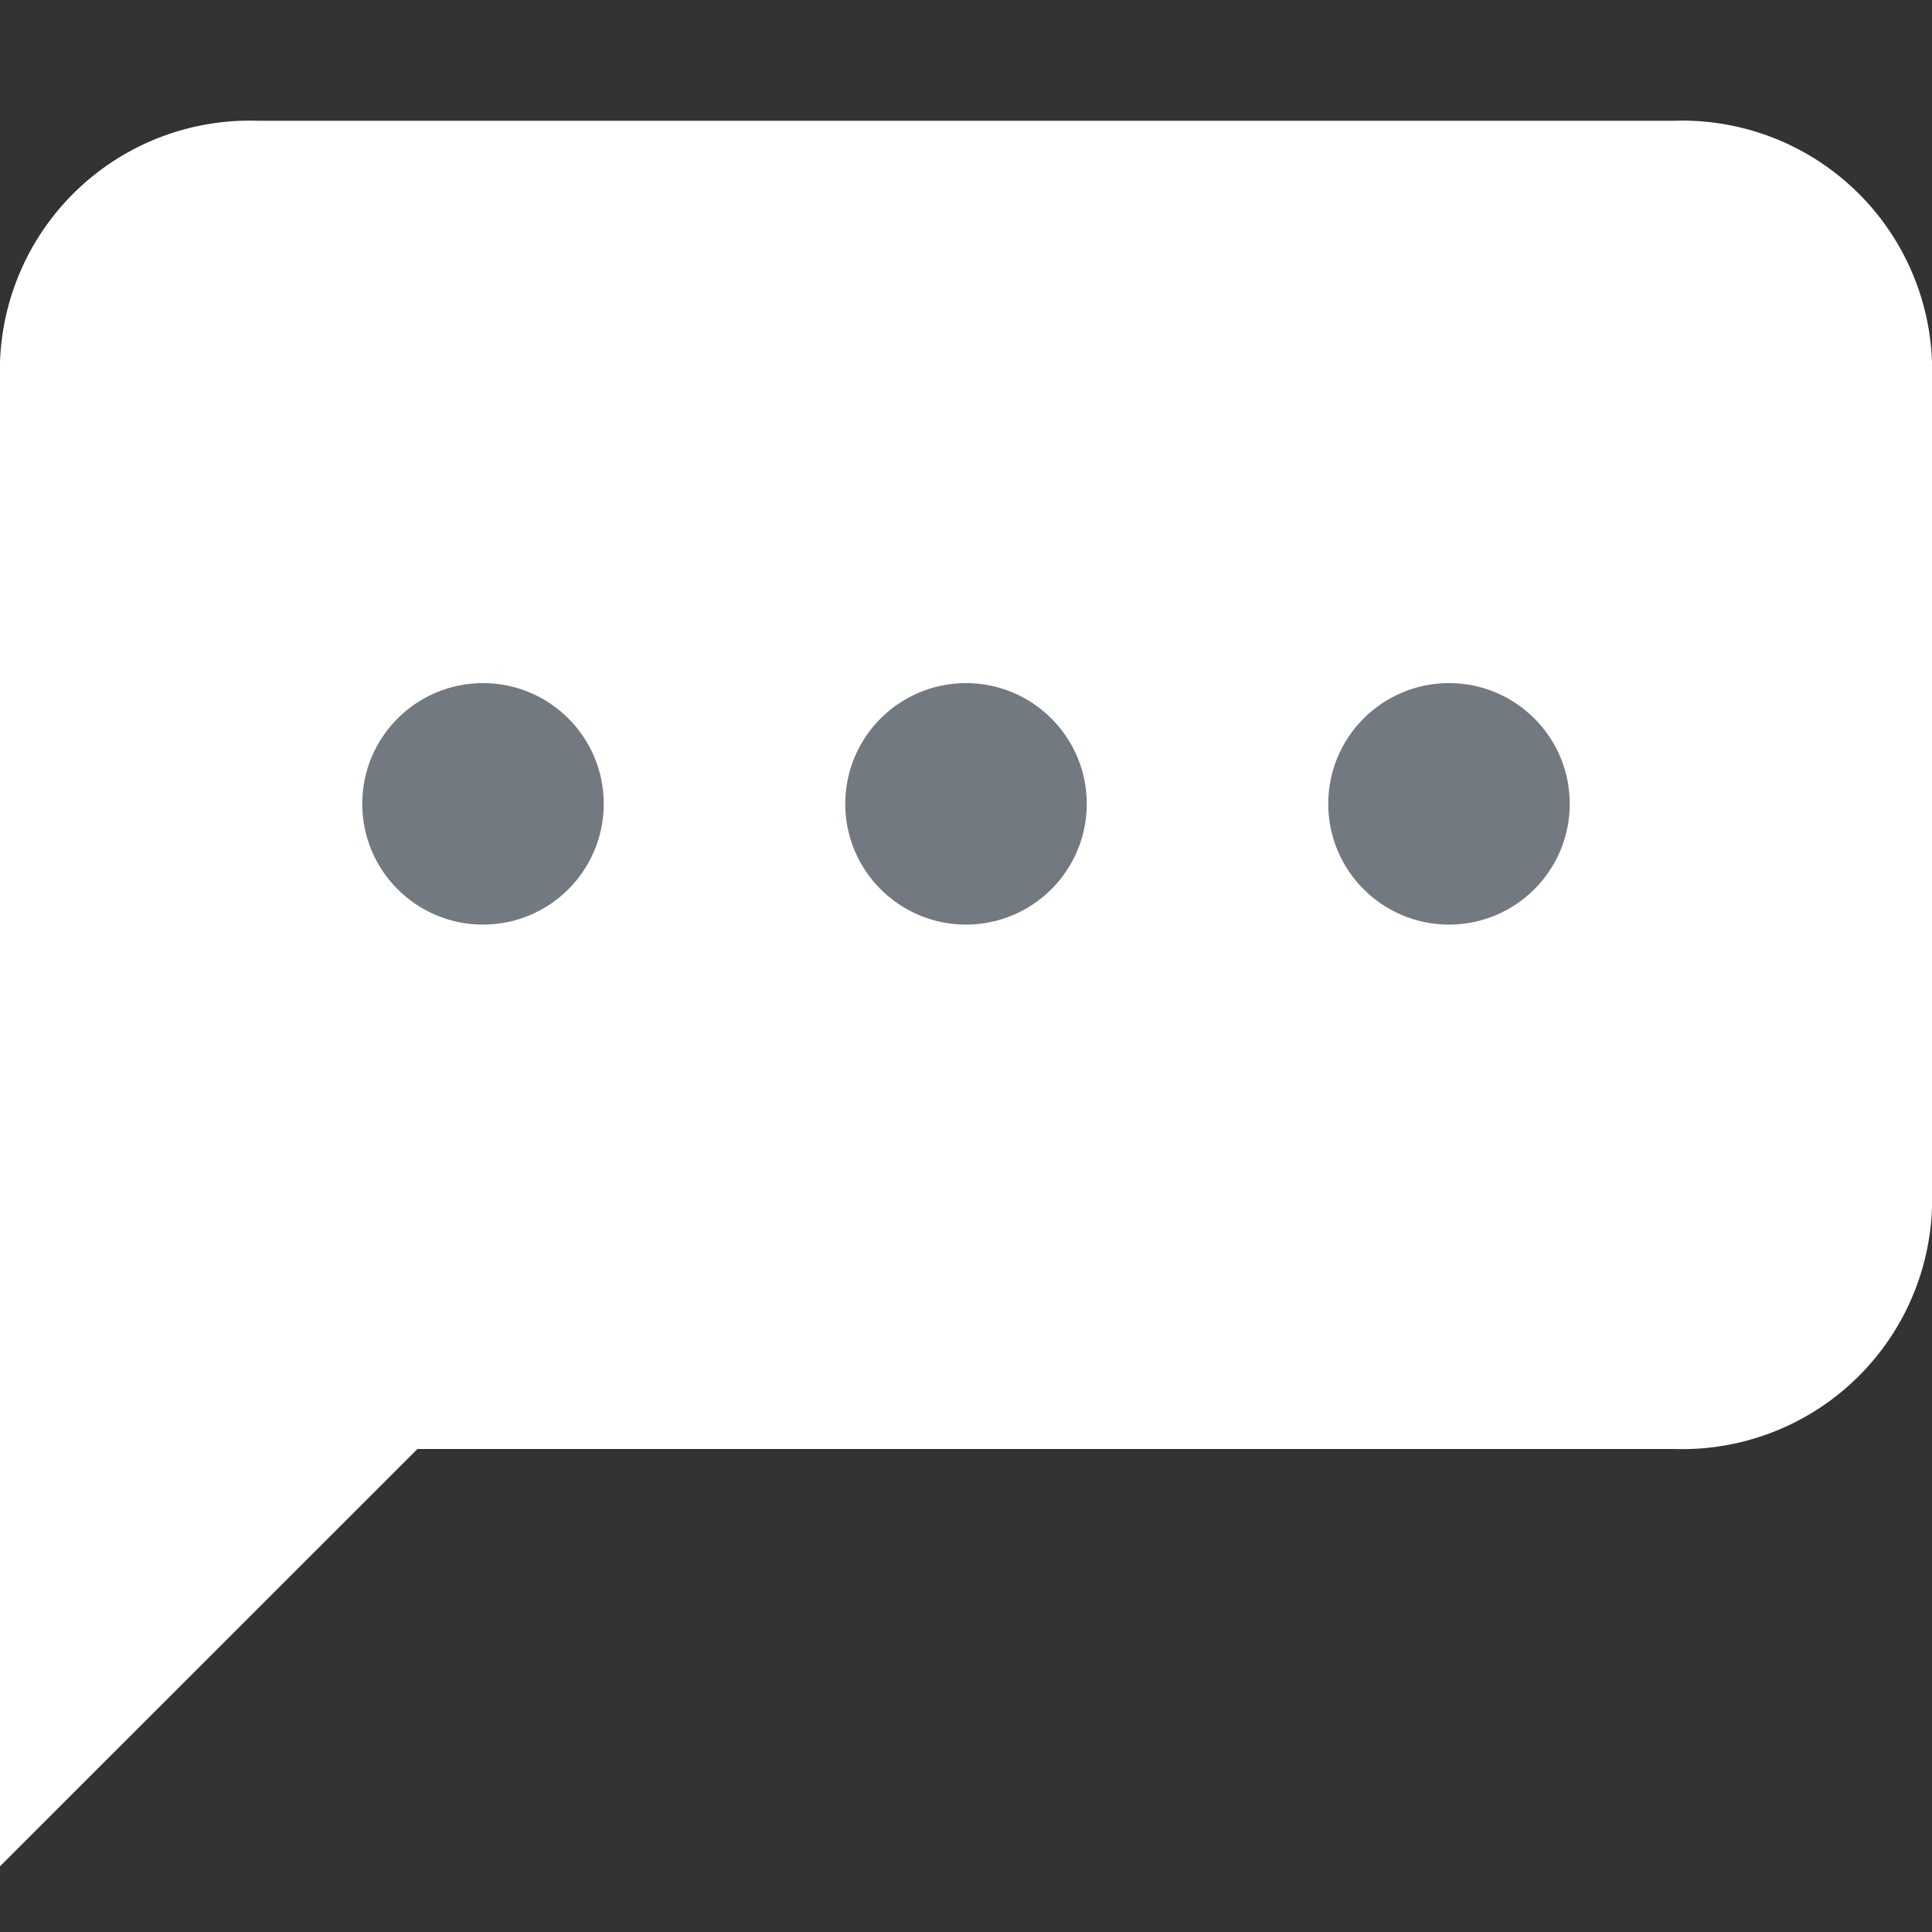 <svg xmlns="http://www.w3.org/2000/svg" width="14" height="14" viewBox="0 0 14 14">
  <rect x="0" y="0" width="14" height="14" fill="#333333" stroke="none"/>
  <g id="icon_comment" transform="translate(-292 -1081)">
    <rect id="area" width="14" height="14" transform="translate(292 1081)" fill="none"/>
    <g id="그룹_151" data-name="그룹 151" transform="translate(292 1081.875)">
      <path id="합치기_1" data-name="합치기 1" d="M0,7.875V1.75A1.811,1.811,0,0,1,1.867,0H12.134A1.811,1.811,0,0,1,14,1.75V7.875a1.811,1.811,0,0,1-1.867,1.75H3.025L0,12.649Z" transform="translate(0 0)" fill="#fff"/>
      <circle id="타원_838" data-name="타원 838" cx="0.875" cy="0.875" r="0.875" transform="translate(2.625 4.075)" fill="#737980"/>
      <circle id="타원_839" data-name="타원 839" cx="0.875" cy="0.875" r="0.875" transform="translate(6.125 4.075)" fill="#737980"/>
      <circle id="타원_840" data-name="타원 840" cx="0.875" cy="0.875" r="0.875" transform="translate(9.625 4.075)" fill="#737980"/>
    </g>
  </g>
</svg>

